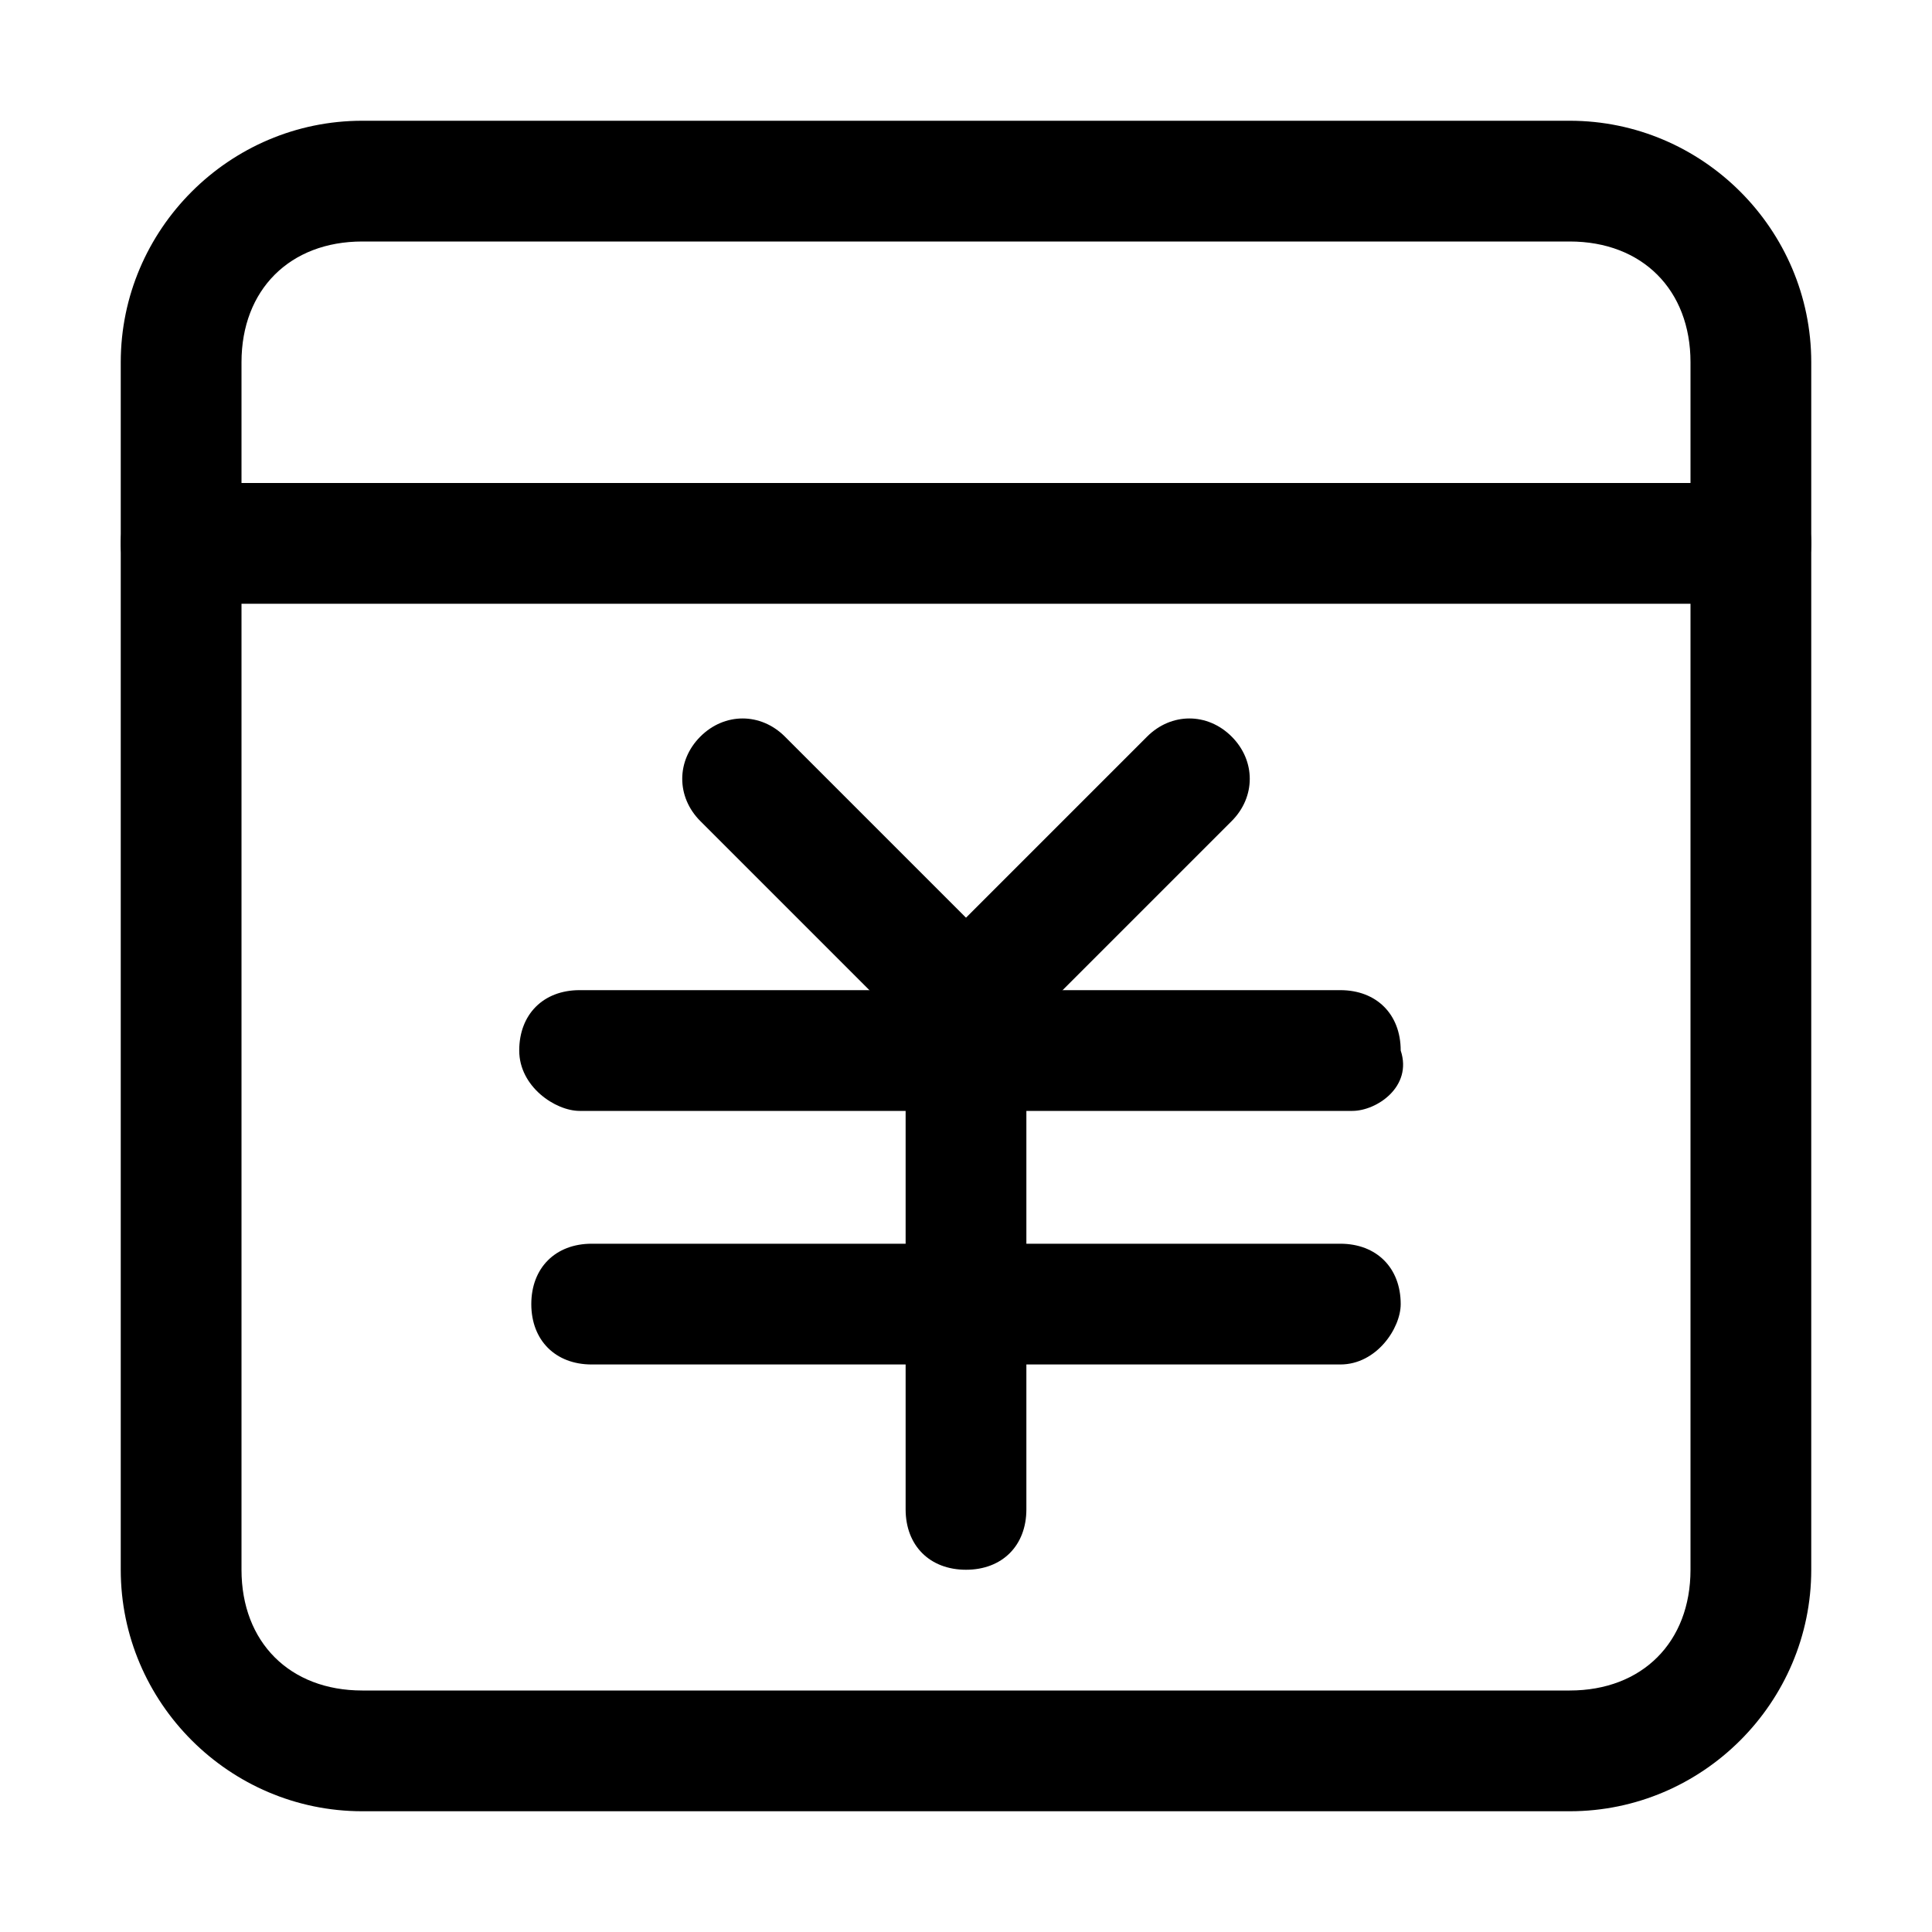 <?xml version="1.0" standalone="no"?><!DOCTYPE svg PUBLIC "-//W3C//DTD SVG 1.1//EN" "http://www.w3.org/Graphics/SVG/1.1/DTD/svg11.dtd"><svg t="1609123523944" class="icon" viewBox="0 0 1024 1024" version="1.1" xmlns="http://www.w3.org/2000/svg" p-id="3477" xmlns:xlink="http://www.w3.org/1999/xlink" width="64" height="64"><defs><style type="text/css"></style></defs><path d="M832 128c38.4 0 64 25.6 64 64v640c0 38.4-25.6 64-64 64H192c-38.4 0-64-25.6-64-64V192c0-38.4 25.6-64 64-64h640m0-64H192c-70.4 0-128 57.6-128 128v640c0 70.4 57.6 128 128 128h640c70.4 0 128-57.6 128-128V192c0-70.4-57.6-128-128-128z" p-id="3478"></path><path d="M928 320h-832c-19.2 0-32-12.8-32-32s12.8-32 32-32h832c19.2 0 32 12.8 32 32s-12.8 32-32 32zM544 544v256c0 19.2-12.8 32-32 32s-32-12.8-32-32v-256c0-19.2 12.8-32 32-32s32 12.8 32 32z" p-id="3479"></path><path d="M716.8 588.8H307.2c-12.8 0-32-12.8-32-32s12.8-32 32-32h403.2c19.2 0 32 12.8 32 32 6.4 19.2-12.8 32-25.6 32z" p-id="3480"></path><path d="M652.8 435.2L537.6 550.4c-12.8 12.8-32 12.8-44.8 0-12.8-12.8-12.8-32 0-44.8l115.2-115.2c12.8-12.8 32-12.8 44.8 0 12.8 12.8 12.8 32 0 44.8z" p-id="3481"></path><path d="M416 390.4l115.2 115.2c12.8 12.8 12.8 32 0 44.8-12.8 12.8-32 12.8-44.8 0L371.2 435.2c-12.8-12.8-12.8-32 0-44.8 12.8-12.8 32-12.8 44.8 0zM710.4 723.2H313.6c-19.2 0-32-12.8-32-32s12.8-32 32-32h396.8c19.2 0 32 12.8 32 32 0 12.8-12.8 32-32 32z" p-id="3482"></path></svg>